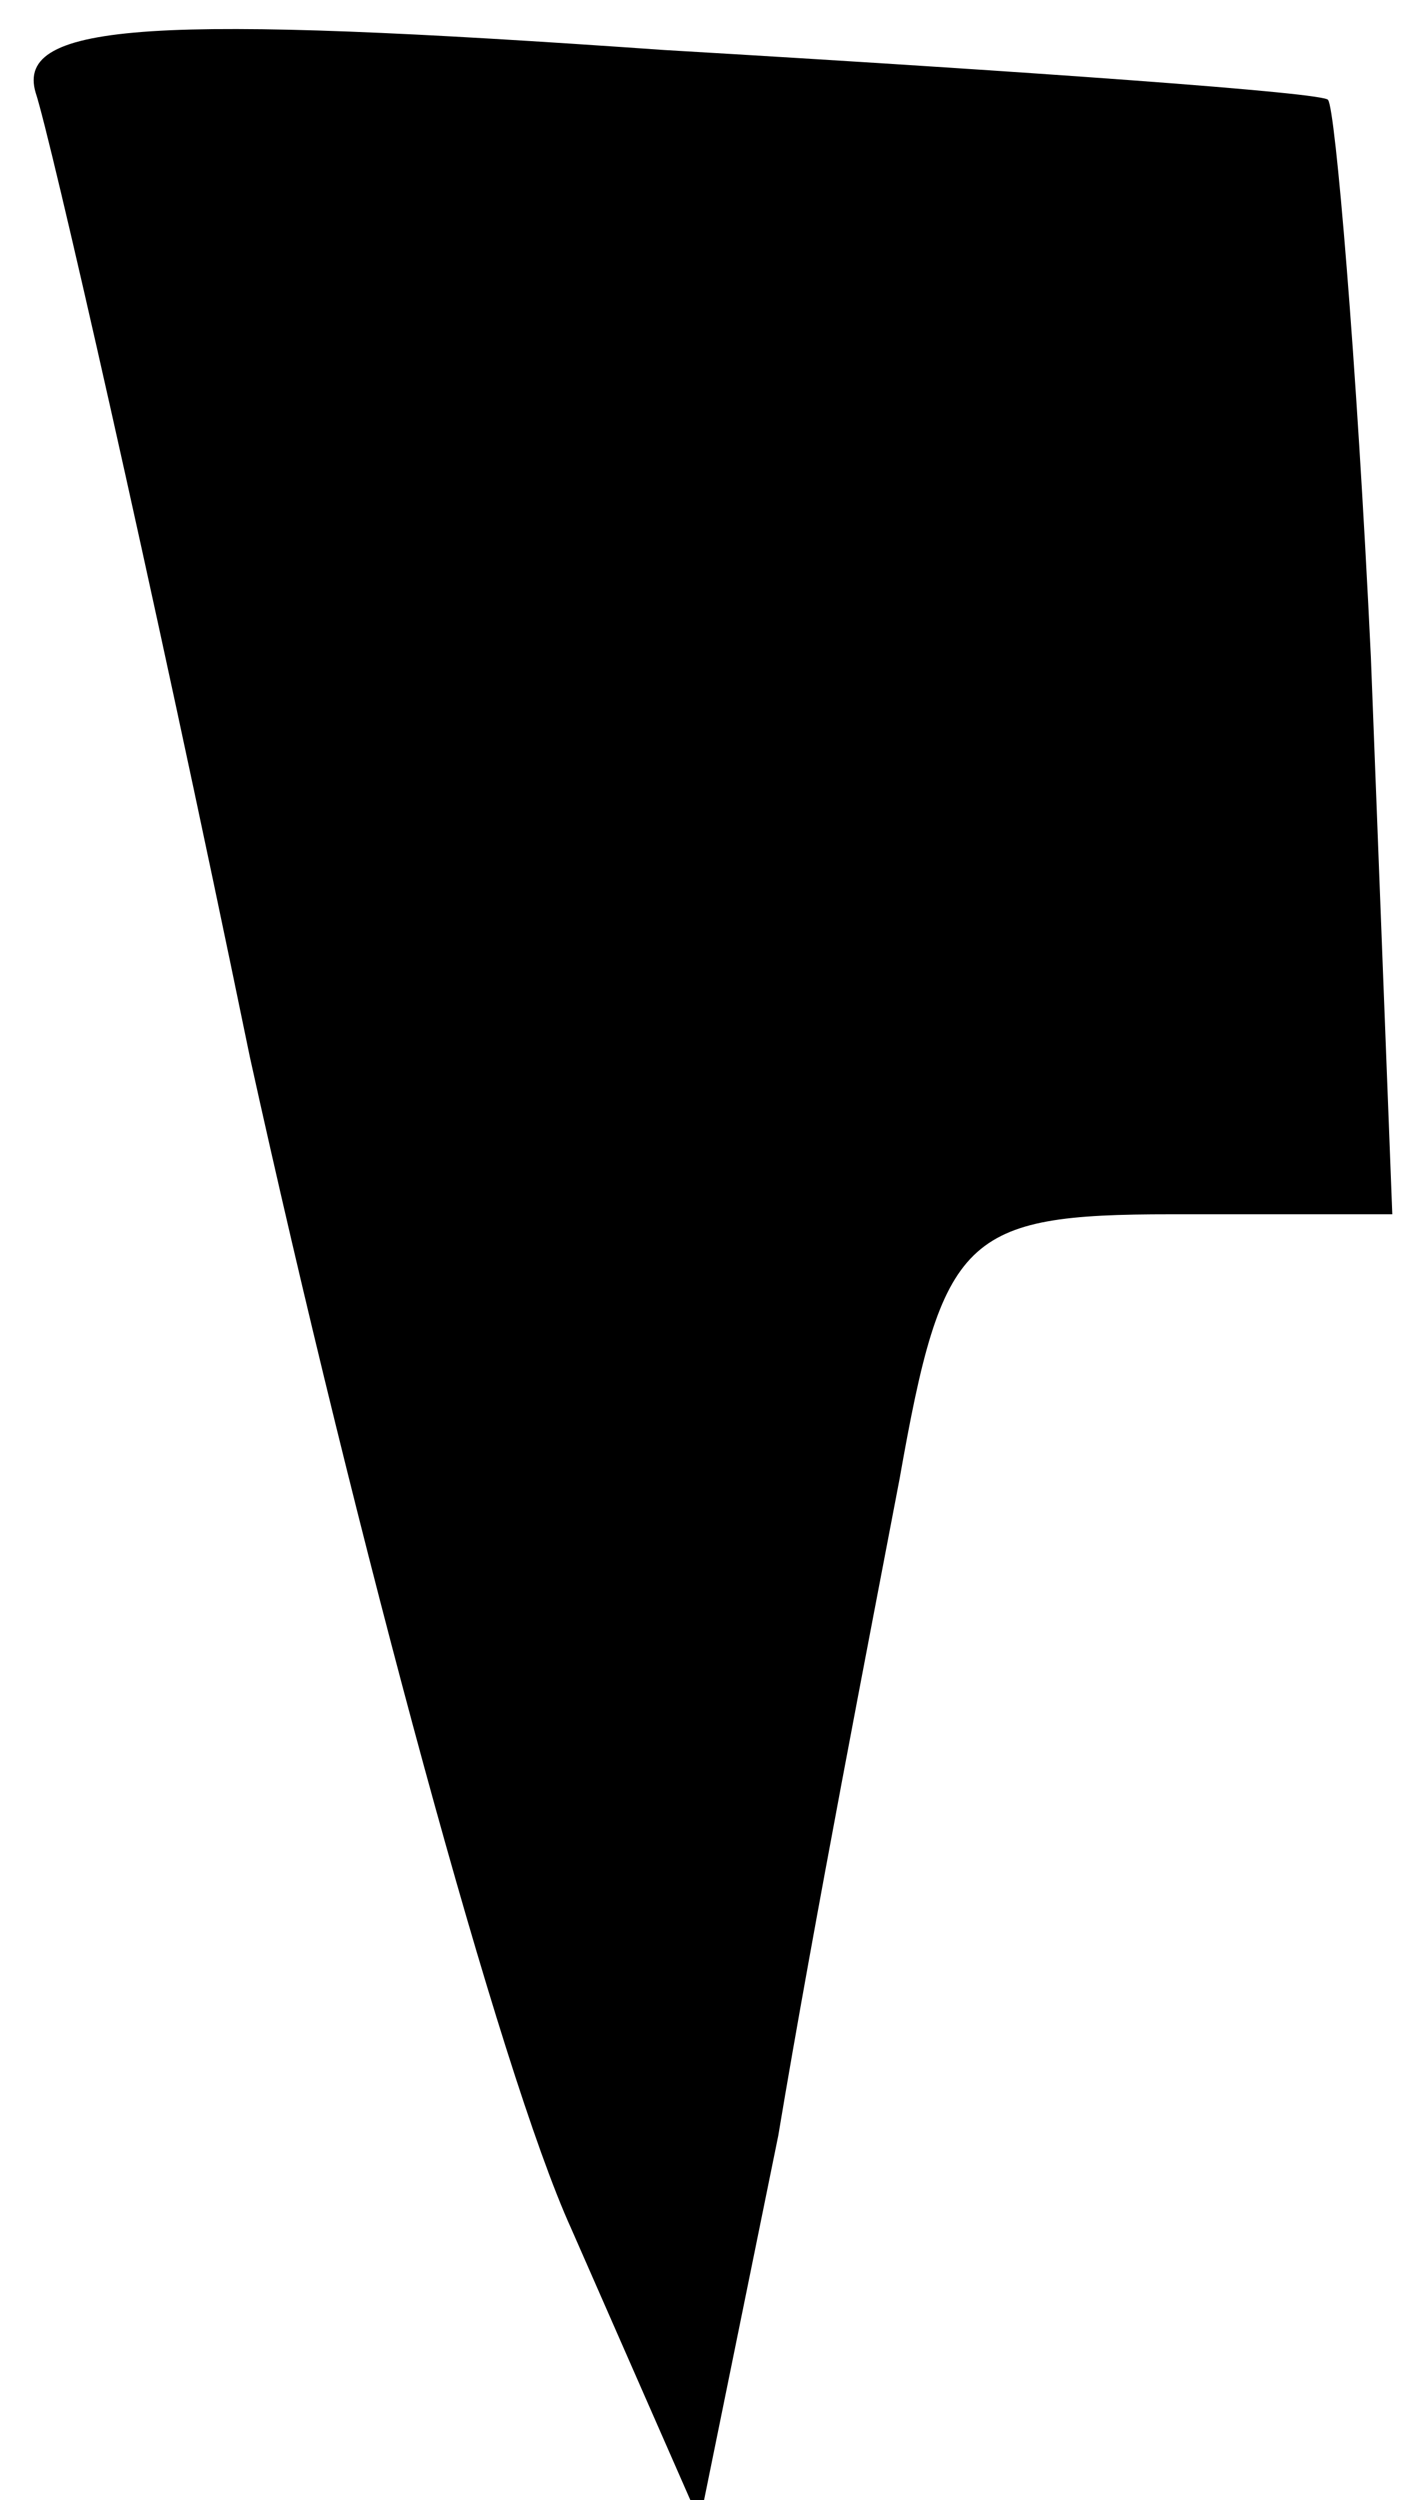 <?xml version="1.0" standalone="no"?>
<!DOCTYPE svg PUBLIC "-//W3C//DTD SVG 20010904//EN"
 "http://www.w3.org/TR/2001/REC-SVG-20010904/DTD/svg10.dtd">
<svg version="1.0" xmlns="http://www.w3.org/2000/svg"
 width="20pt" height="35pt" viewBox="0 0 20 35"
 preserveAspectRatio="xMidYMid meet">
<g transform="translate(0,35) scale(0.1,-0.1)"
fill="#000000" stroke="none">
<path fill="#000000" stroke="none" d="M5 337 c2 -6 16 -67 30 -135 15 -68 35
-142 45 -164 l18 -41 11 54 c5 30 13 71 17 92 6 34 9 37 38 37 l31 0 -3 78
c-2 42 -5 77 -6 78 0 1 -42 4 -93 7 -71 5 -91 4 -88 -6z"/>
</g>
</svg>
